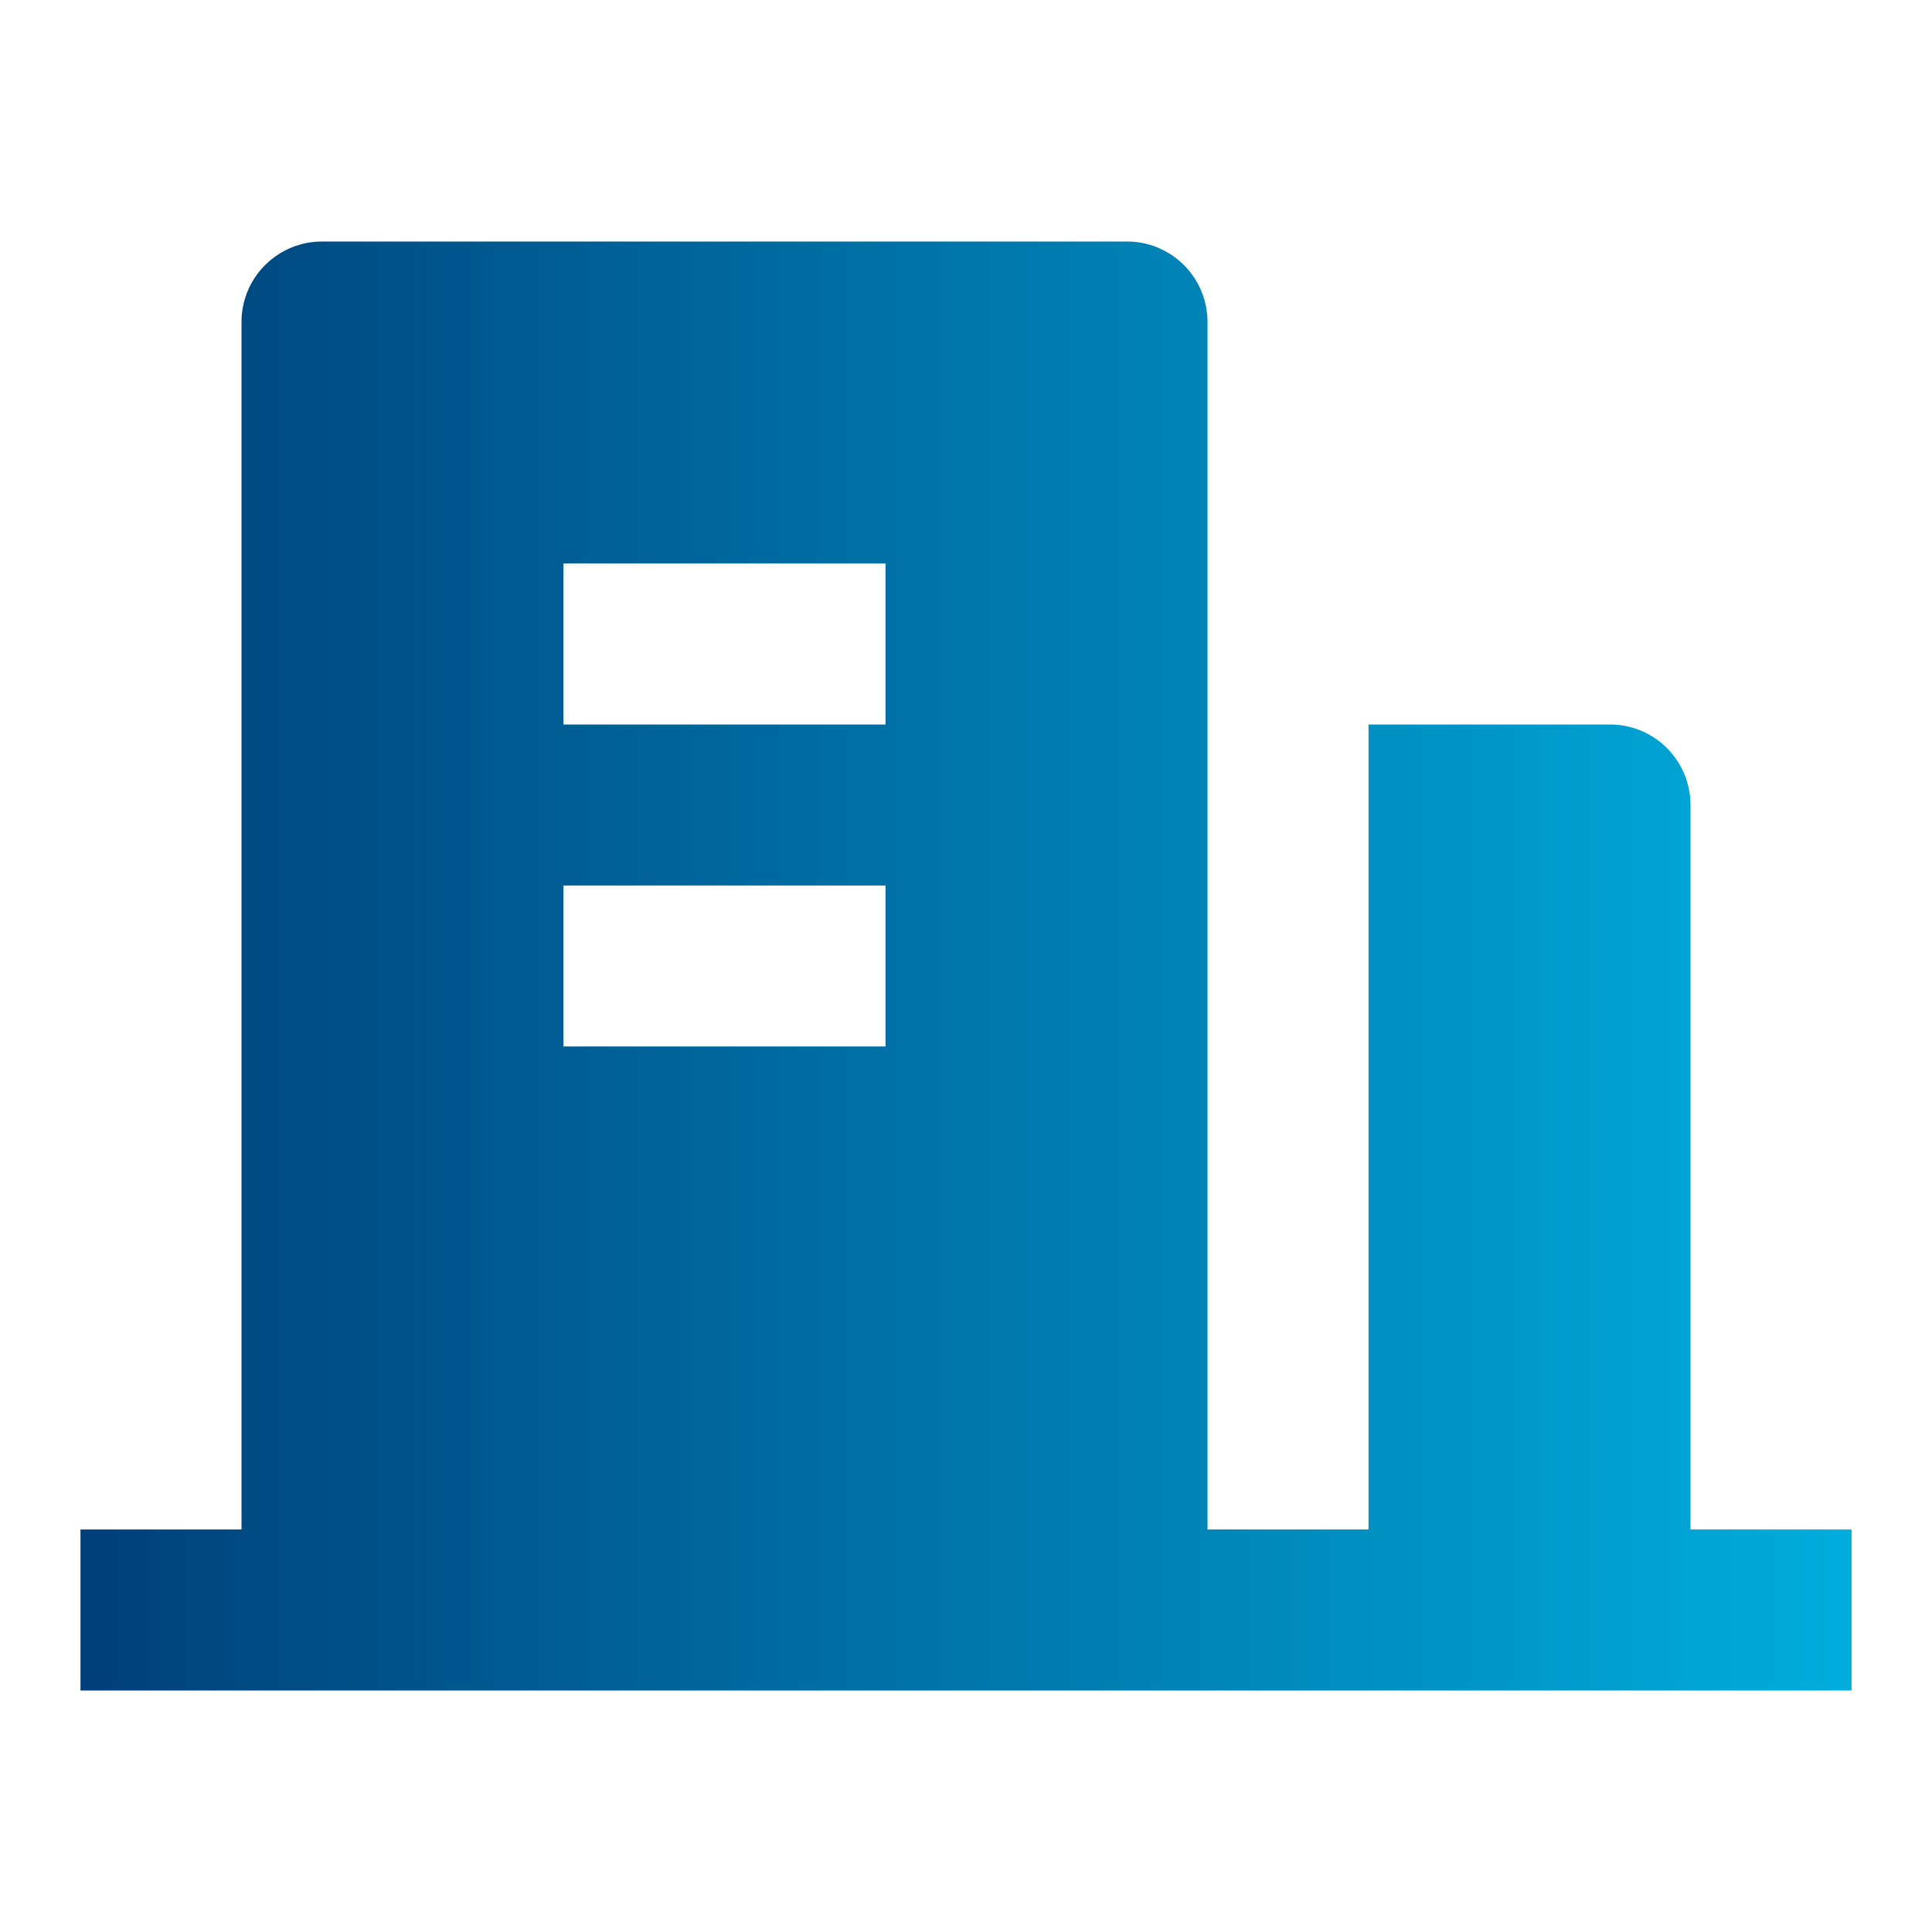 <svg width="20" height="20" viewBox="0 0 20 20" fill="none" xmlns="http://www.w3.org/2000/svg">
<g clip-path="url(#clip0_9749_3072)">
<path d="M17.5 15.833H19.167V17.5H0.833V15.833H2.5V3.333C2.5 3.112 2.588 2.9 2.744 2.744C2.901 2.588 3.112 2.5 3.333 2.5H11.667C11.888 2.5 12.1 2.588 12.256 2.744C12.412 2.9 12.5 3.112 12.5 3.333V15.833H14.167V7.5H16.667C16.888 7.5 17.1 7.588 17.256 7.744C17.412 7.9 17.5 8.112 17.5 8.333V15.833ZM5.833 9.167V10.833H9.167V9.167H5.833ZM5.833 5.833V7.5H9.167V5.833H5.833Z" fill="url(#paint0_linear_9749_3072)"/>
</g>
<defs>
<linearGradient id="paint0_linear_9749_3072" x1="0.833" y1="10.142" x2="18.98" y2="10.142" gradientUnits="userSpaceOnUse">
<stop stop-color="#003F79"/>
<stop offset="1" stop-color="#00ACDB"/>
</linearGradient>
<clipPath id="clip0_9749_3072">
<rect width="20" height="20" fill="white"/>
</clipPath>
</defs>
</svg>
